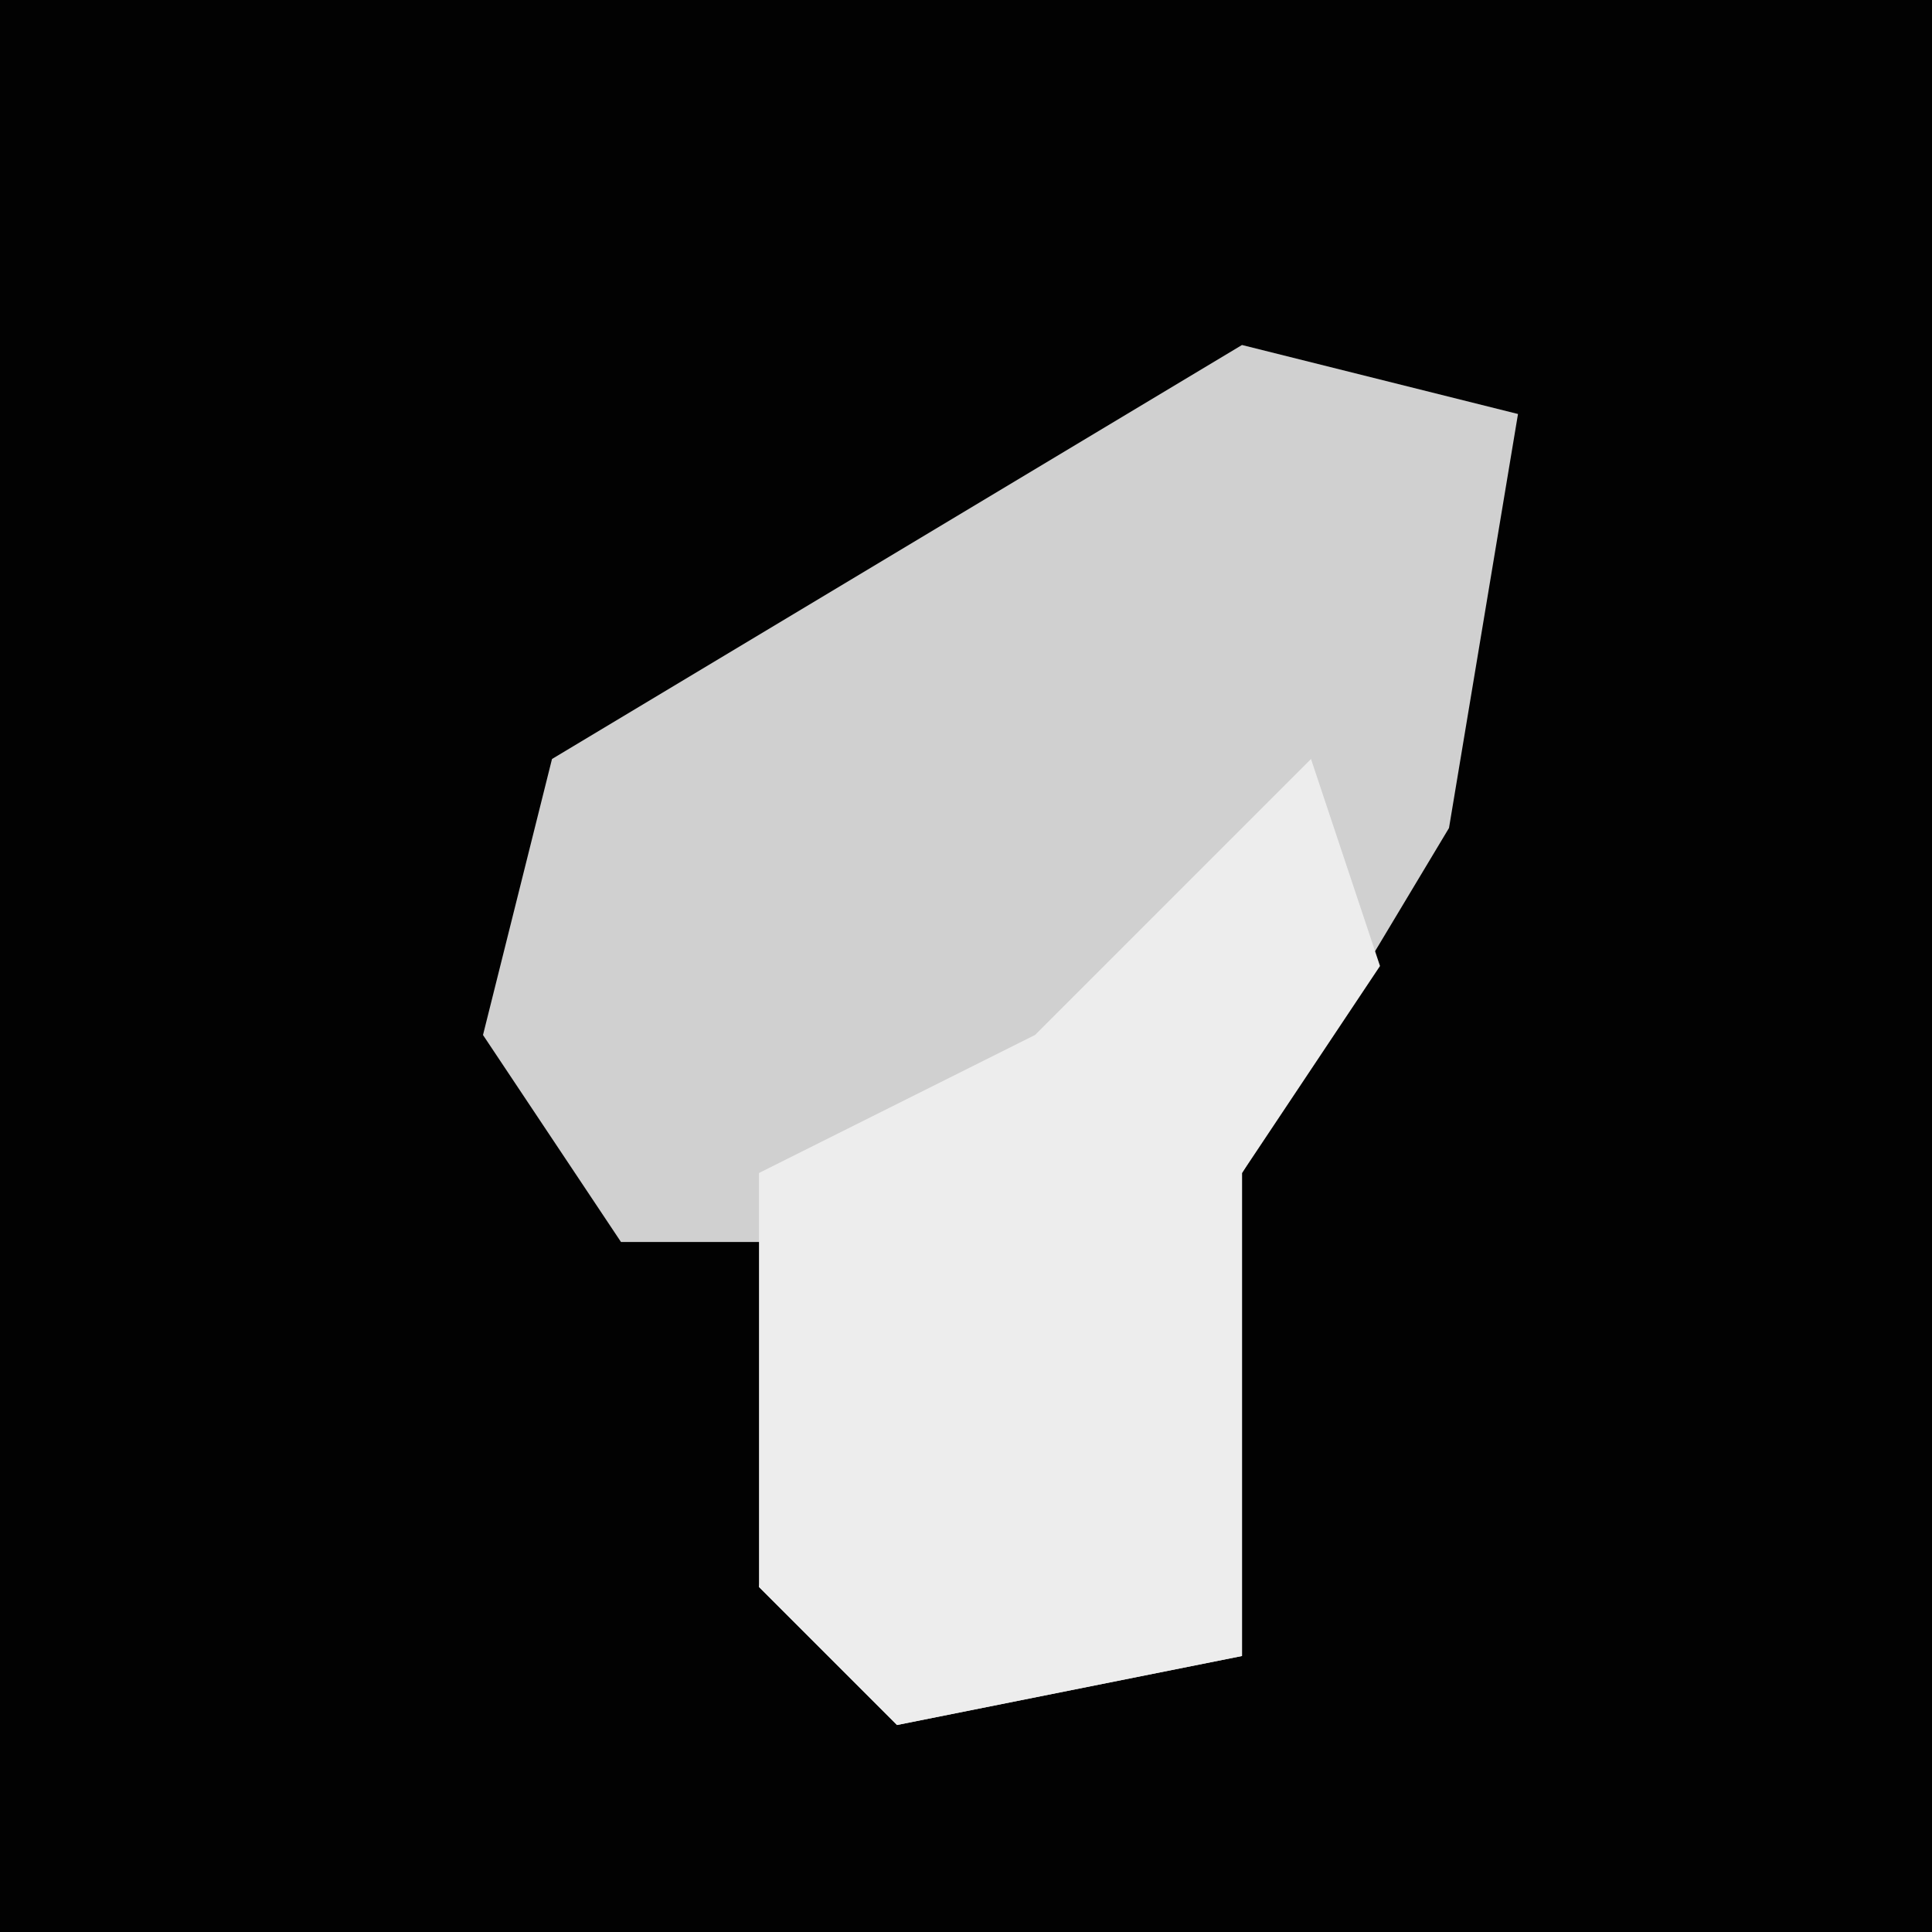 <?xml version="1.0" encoding="UTF-8"?>
<svg version="1.1" xmlns="http://www.w3.org/2000/svg" width="28" height="28">
<path d="M0,0 L28,0 L28,28 L0,28 Z " fill="#020202" transform="translate(0,0)"/>
<path d="M0,0 L4,1 L3,7 L0,12 L0,19 L-5,20 L-7,18 L-6,13 L-9,13 L-11,10 L-10,6 Z " fill="#D0D0D0" transform="translate(18,5)"/>
<path d="M0,0 L1,3 L-1,6 L-1,13 L-6,14 L-8,12 L-8,6 L-4,4 Z " fill="#EDEDED" transform="translate(19,11)"/>
</svg>
